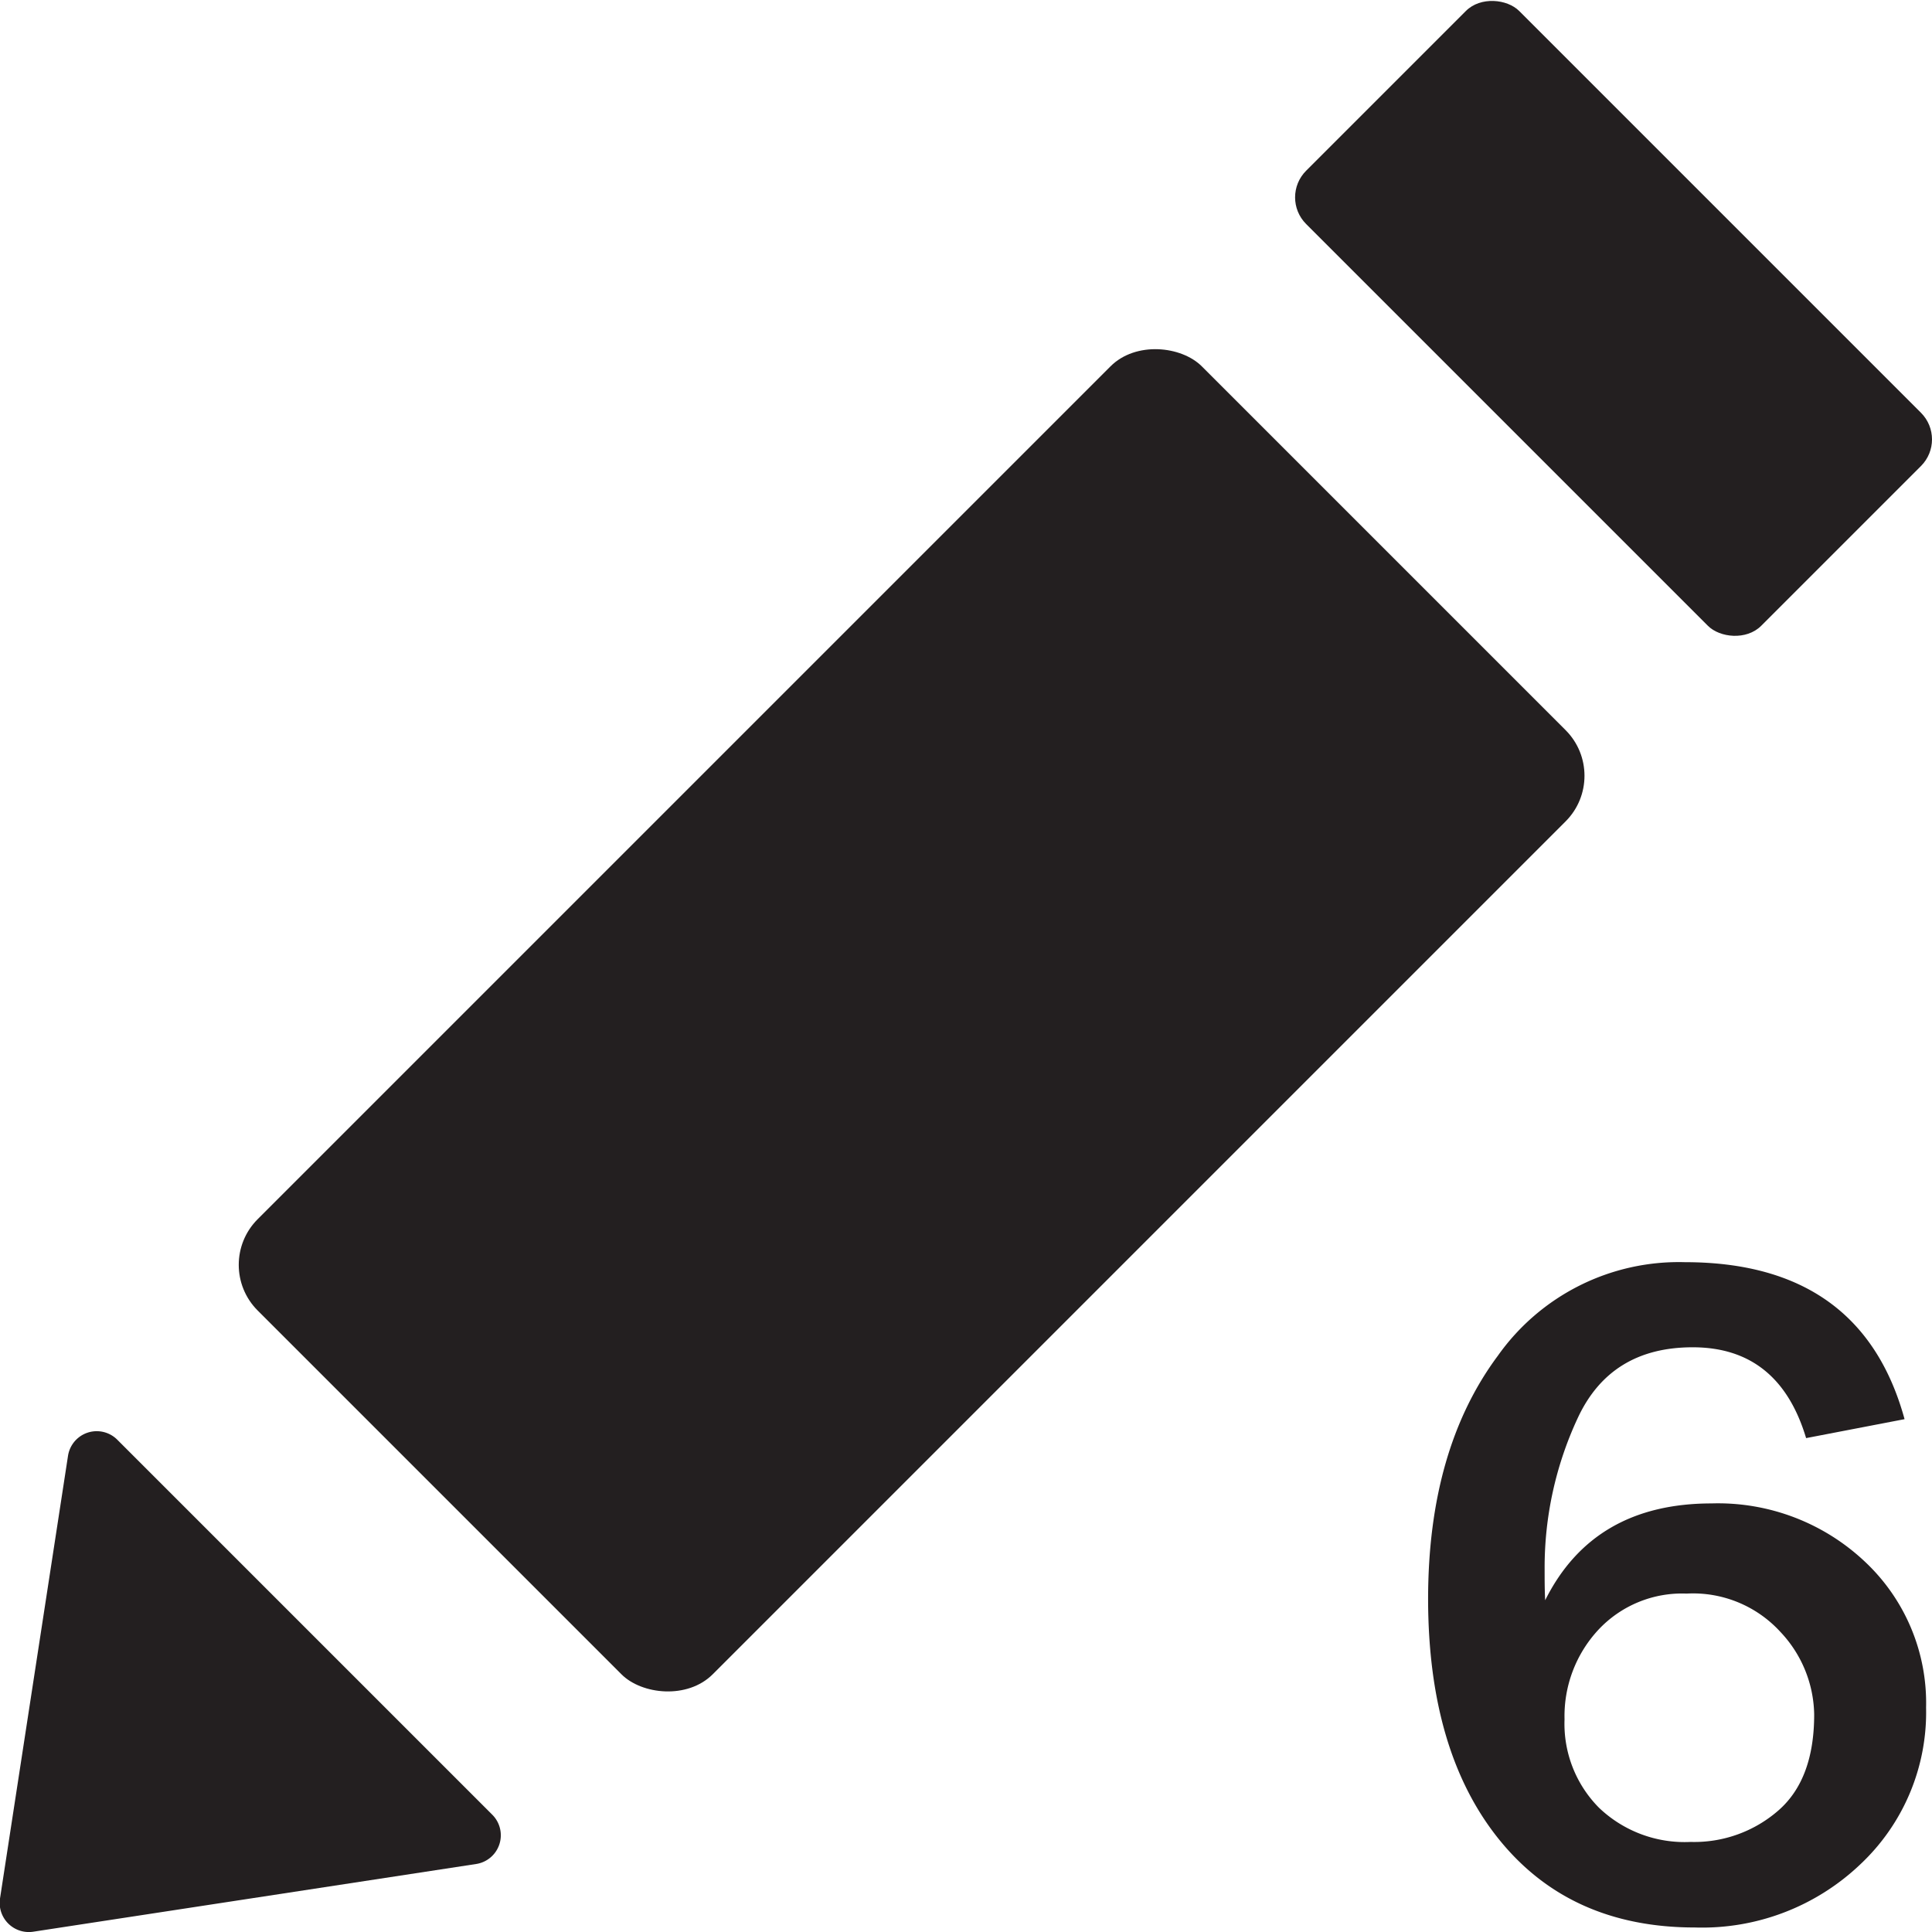 <svg xmlns="http://www.w3.org/2000/svg" viewBox="0 0 179.55 179.55"><defs><style>.cls-1{fill:#231f20;}</style></defs><title>Asset 4</title><g id="Layer_2" data-name="Layer 2"><g id="Layer_1-2" data-name="Layer 1"><path class="cls-1" d="M177,131.89l-9.15,1.76q-2.53-8.44-10.54-8.44-7.65,0-10.7,6.61a32.85,32.85,0,0,0-3.06,14c0,1,0,1.93.05,2.9q4.49-9,15.47-9a19.89,19.89,0,0,1,14.23,5.4A18,18,0,0,1,179,158.7a19.37,19.37,0,0,1-6.11,14.56,21.32,21.32,0,0,1-15.38,5.87q-11.57,0-18.17-8.15t-6.62-22.35q0-13.92,6.48-22.63a20.6,20.6,0,0,1,17.38-8.7Q173,117.3,177,131.89Zm-19.87,39.29a11.89,11.89,0,0,0,8.15-2.93q3.33-2.91,3.32-8.94a11.42,11.42,0,0,0-3.14-7.65,11,11,0,0,0-8.72-3.56,10.64,10.64,0,0,0-8.22,3.39,11.79,11.79,0,0,0-3.12,8.3A11.07,11.07,0,0,0,148.6,168,11.52,11.52,0,0,0,157.12,171.18Z"/><rect class="cls-1" x="22.68" y="64.92" width="124.09" height="59.81" rx="6" transform="translate(-42.24 87.68) rotate(-45)"/><rect class="cls-1" x="135.96" y="-0.31" width="28" height="59.81" rx="3.5" transform="translate(22.99 114.7) rotate(-45)"/><path class="cls-1" d="M3.11,179.52l41.14-6.29a2.7,2.7,0,0,0,1.5-4.58L10.9,133.8a2.7,2.7,0,0,0-4.58,1.5L0,176.44A2.71,2.71,0,0,0,3.11,179.52Z"/></g></g></svg>